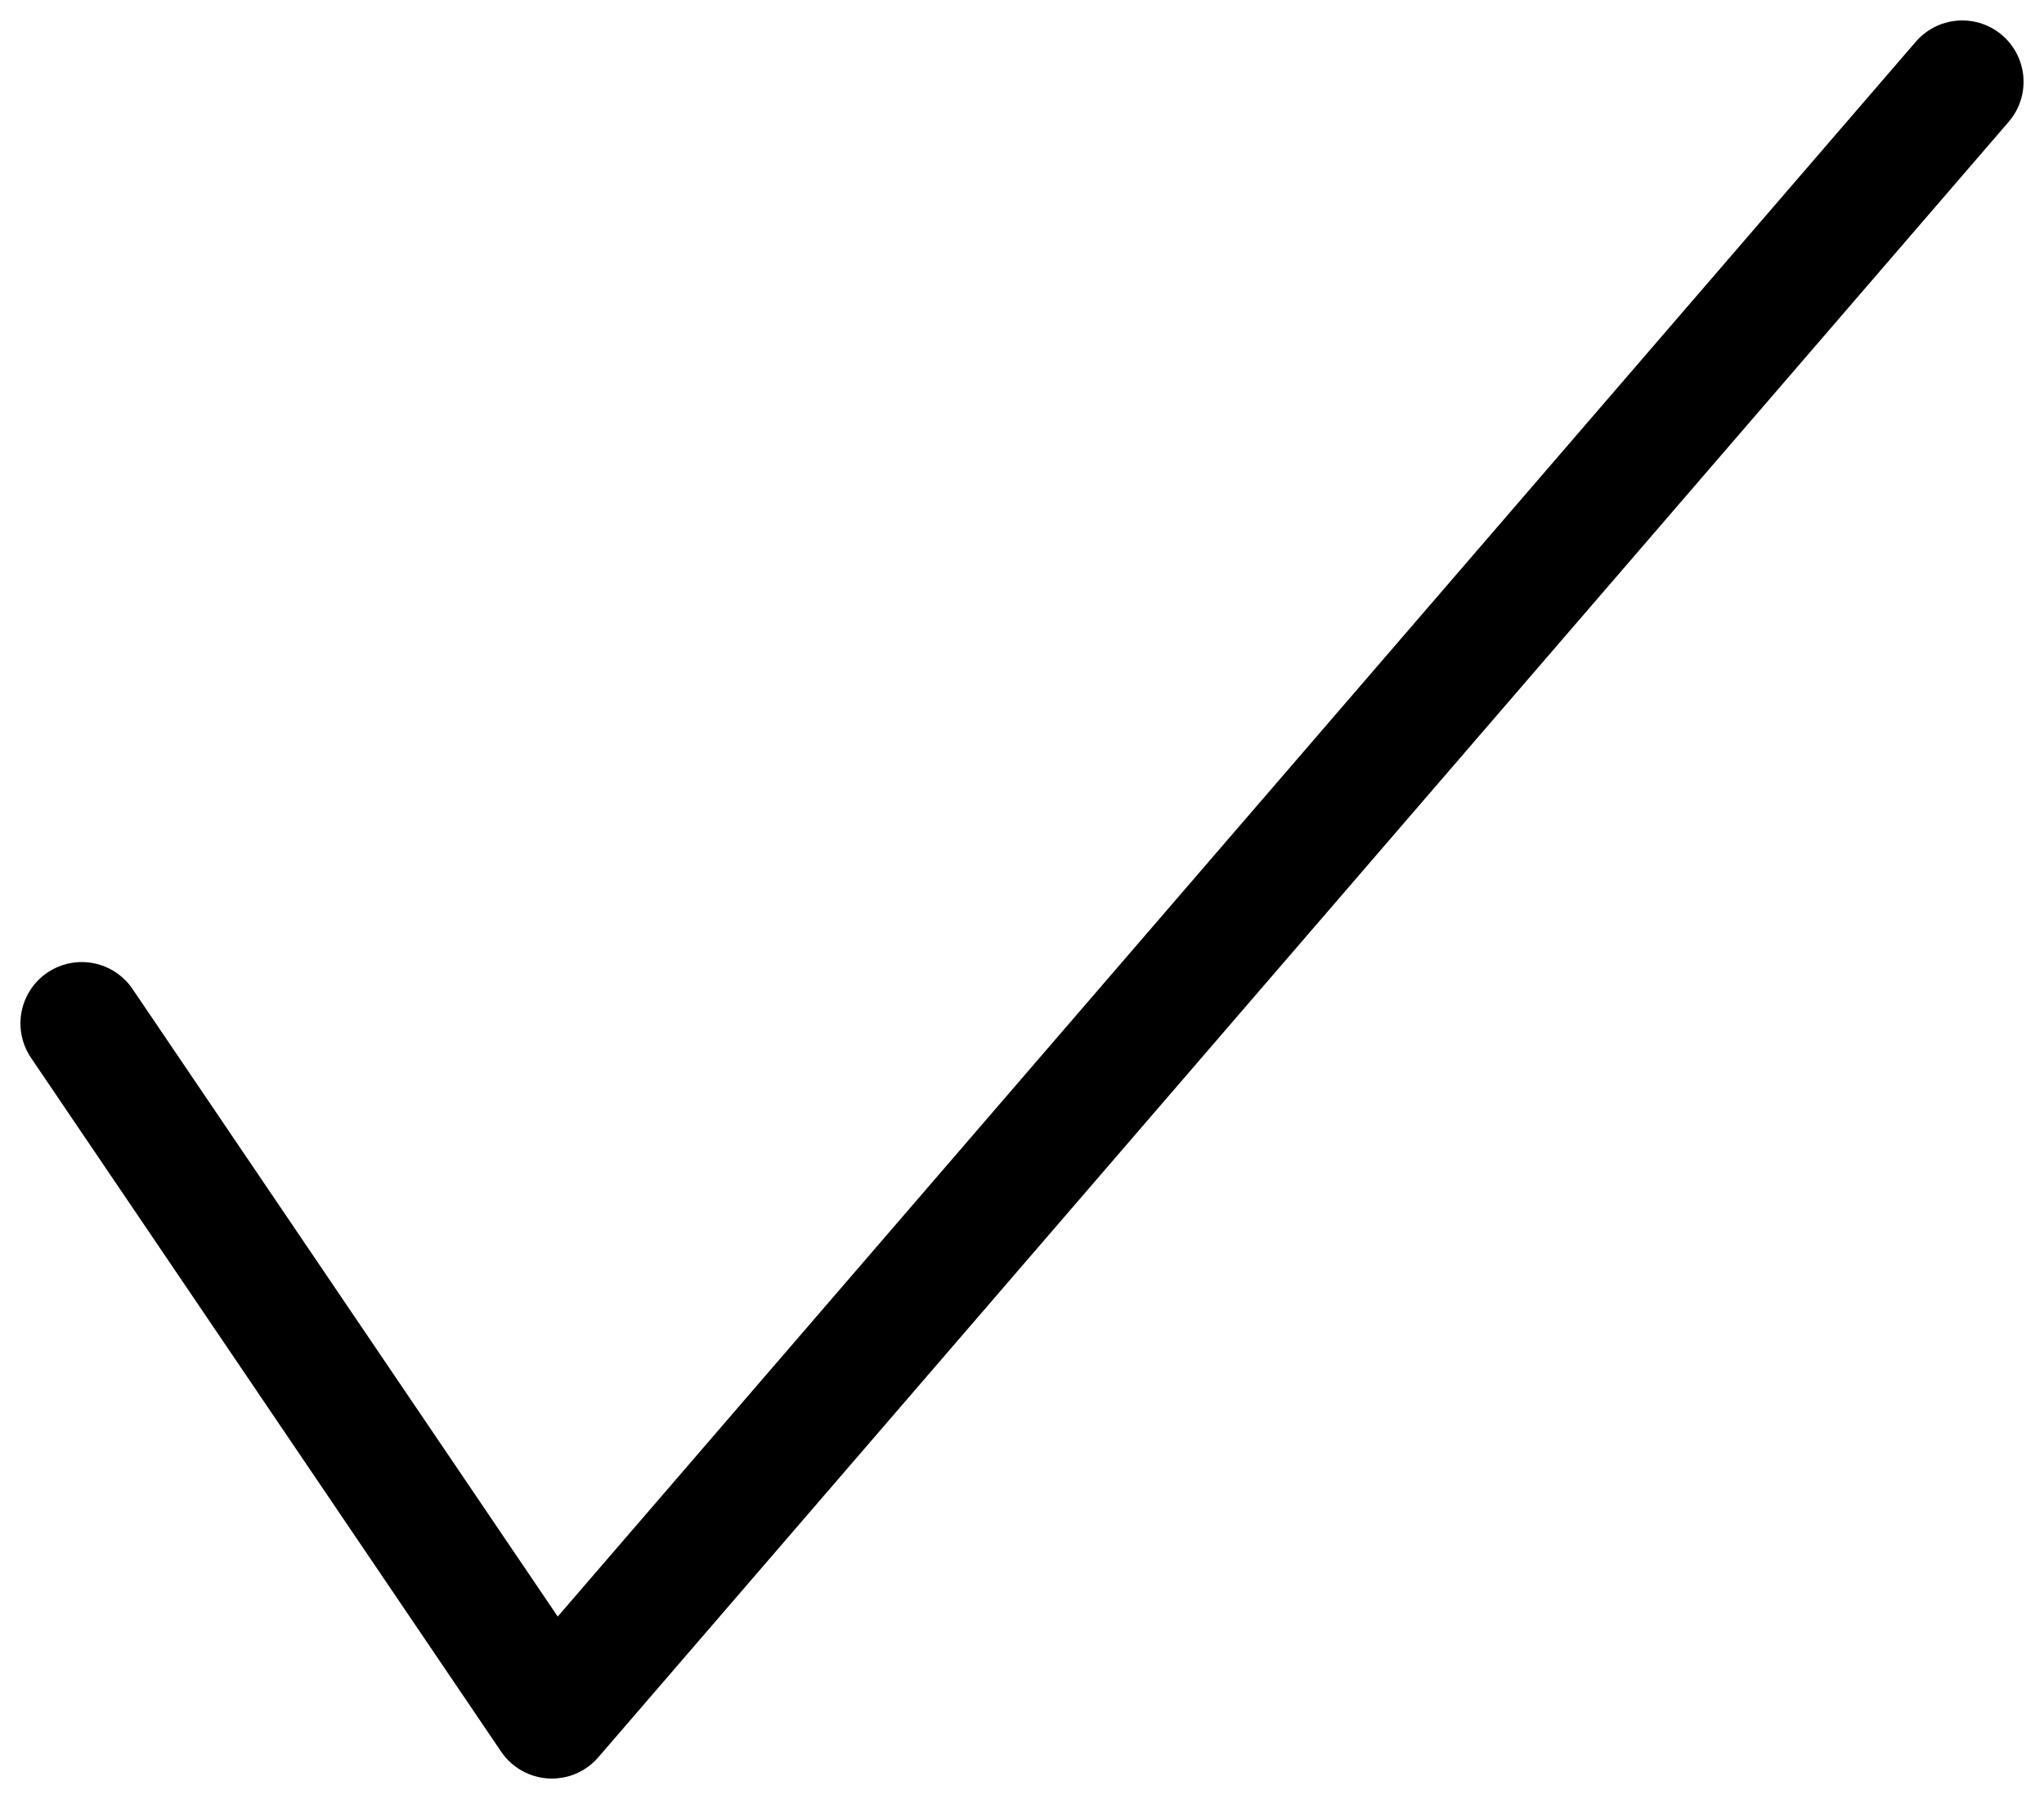 <svg width="25" height="22" viewBox="0 0 25 22" fill="none" xmlns="http://www.w3.org/2000/svg">
<path d="M24 1L6.75 21L1 12.515" stroke="black" stroke-width="1.5" stroke-linecap="round" stroke-linejoin="round"/>
</svg>

